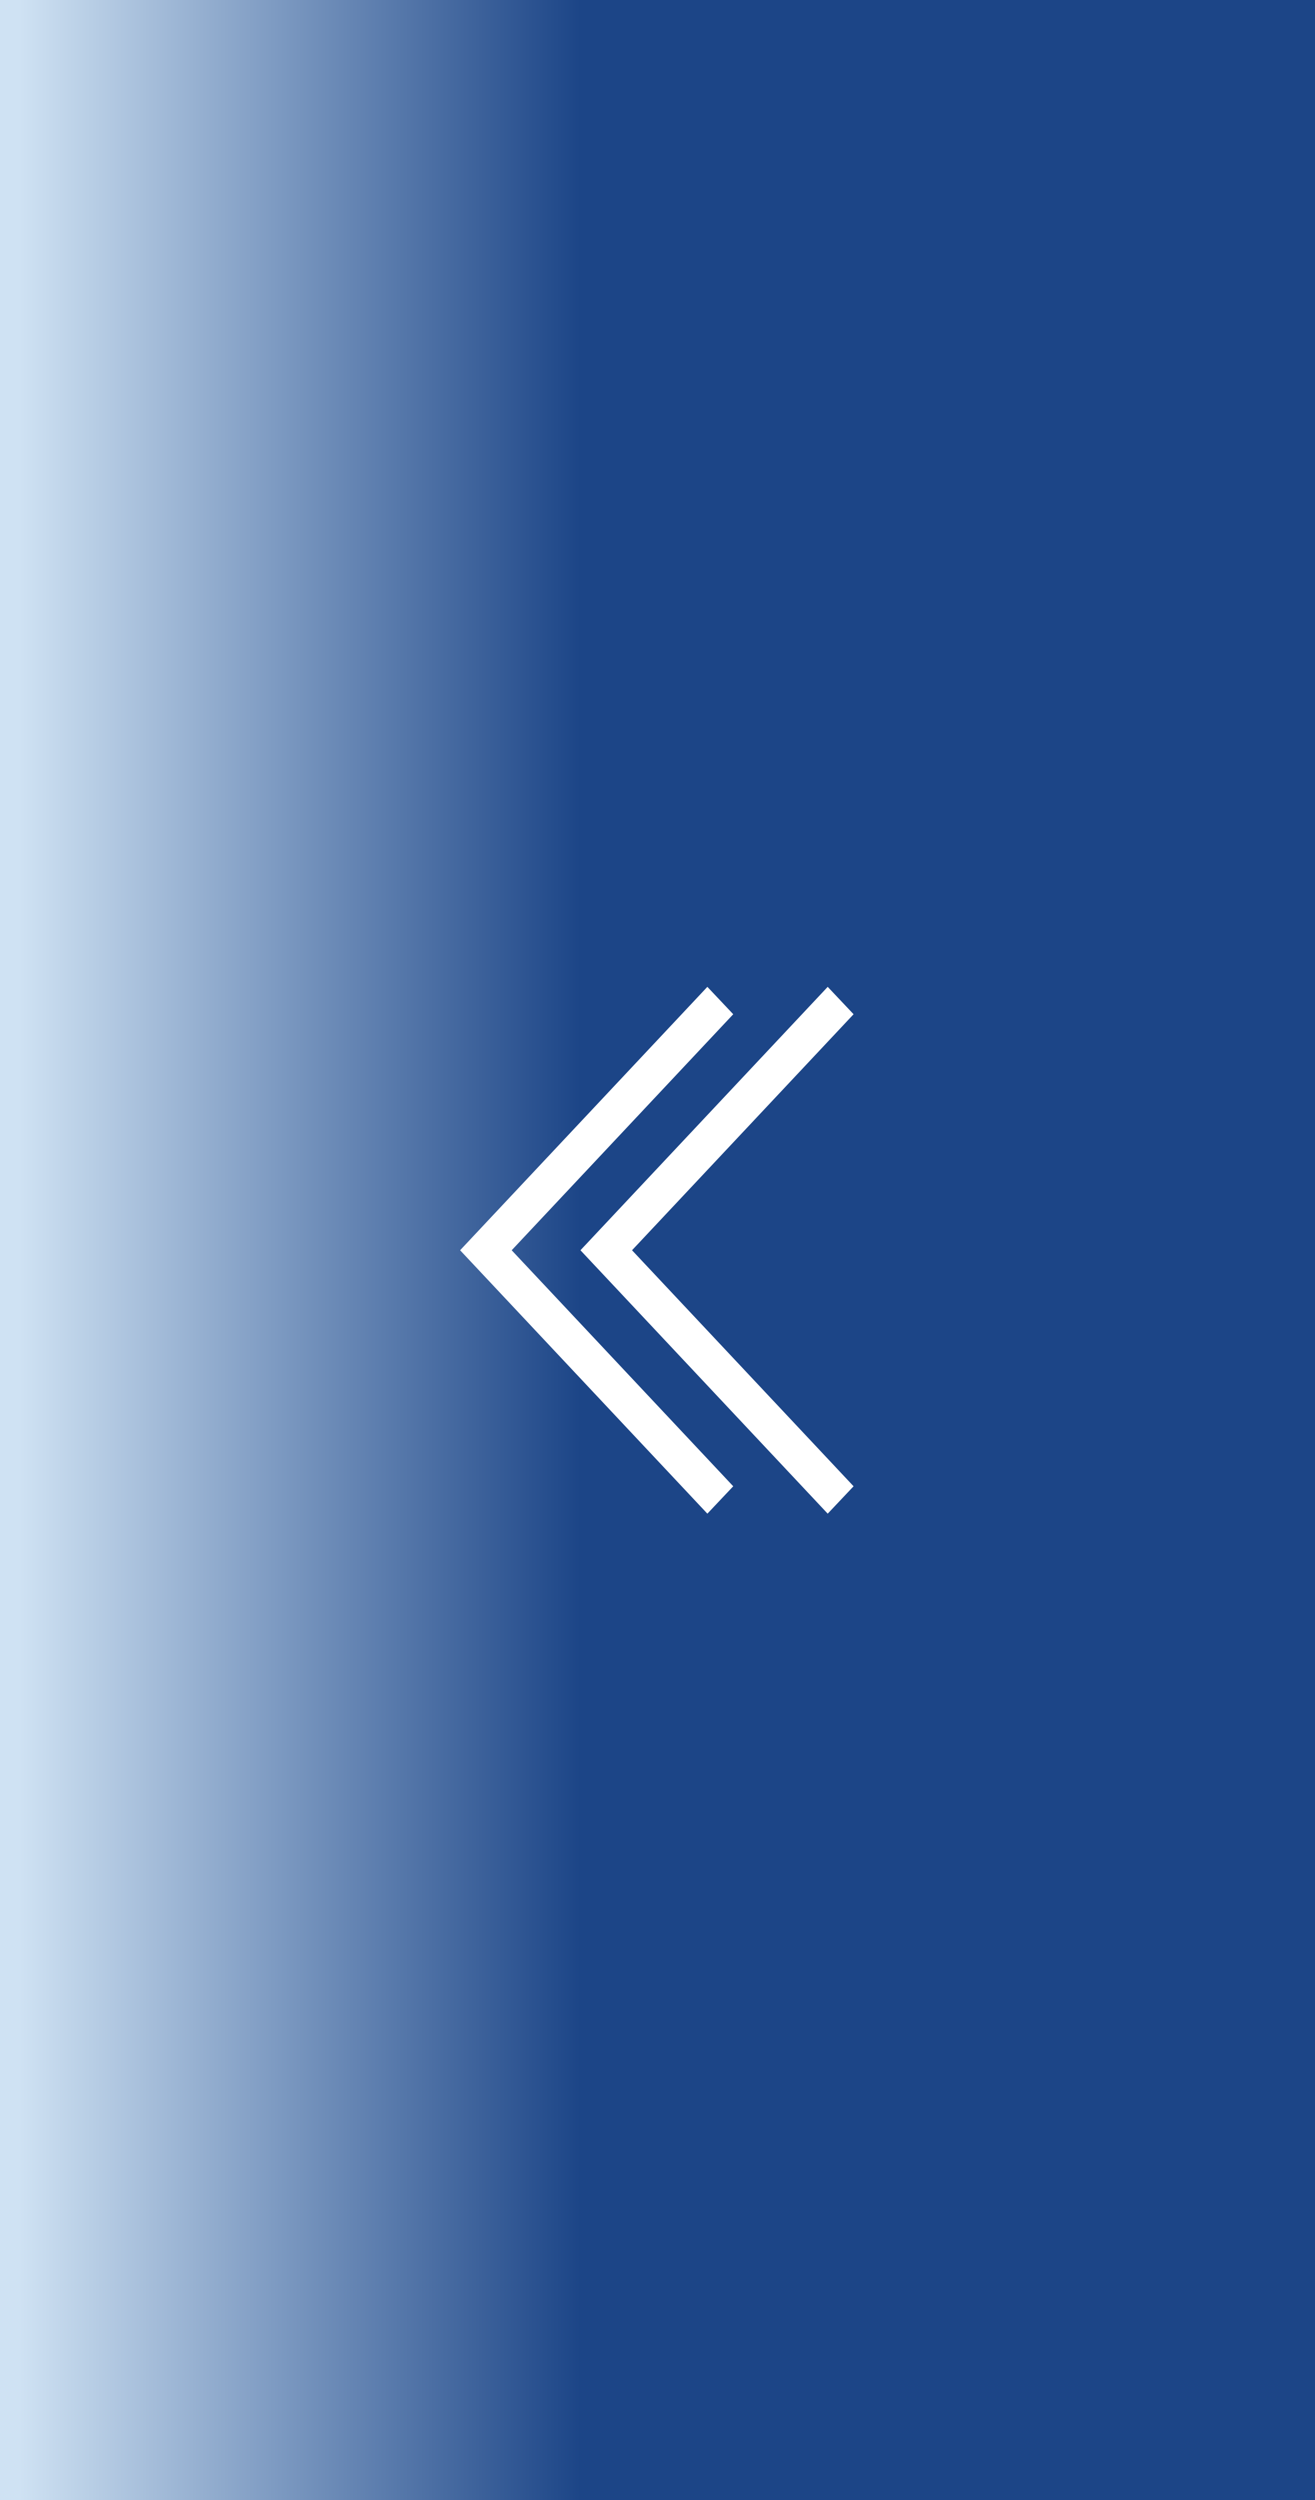 <?xml version="1.0" encoding="UTF-8" standalone="no"?>
<!-- Created with Inkscape (http://www.inkscape.org/) -->

<svg
   xmlns:dc="http://purl.org/dc/elements/1.1/"
   xmlns:cc="http://creativecommons.org/ns#"
   xmlns:rdf="http://www.w3.org/1999/02/22-rdf-syntax-ns#"
   xmlns:svg="http://www.w3.org/2000/svg"
   xmlns="http://www.w3.org/2000/svg"
   xmlns:xlink="http://www.w3.org/1999/xlink"
   xmlns:sodipodi="http://sodipodi.sourceforge.net/DTD/sodipodi-0.dtd"
   xmlns:inkscape="http://www.inkscape.org/namespaces/inkscape"
   width="200"
   height="380"
   viewBox="0 0 52.917 100.542"
   version="1.1"
   id="svg868"
   inkscape:version="0.92.3 (2405546, 2018-03-11)"
   sodipodi:docname="Prev.svg">
  <rect x="0" y="0" width="52.917" height="100.542" fill="#808080" stroke="none"/>
  <defs
     id="defs862">
    <linearGradient
       inkscape:collect="always"
       xlink:href="#linearGradient1212"
       id="linearGradient1214"
       x1="0.766"
       y1="246.729"
       x2="23.376"
       y2="246.729"
       gradientUnits="userSpaceOnUse"
       spreadMethod="pad" />
    <linearGradient
       inkscape:collect="always"
       id="linearGradient1212">
      <stop
         style="stop-color:#cfe2f3;stop-opacity:1"
         offset="0"
         id="stop1208" />
      <stop
         style="stop-color:#1c4587;stop-opacity:1"
         offset="1"
         id="stop1210" />
    </linearGradient>
  </defs>
  <sodipodi:namedview
     id="base"
     pagecolor="#ffffff"
     bordercolor="#666666"
     borderopacity="1.0"
     inkscape:pageopacity="0.0"
     inkscape:pageshadow="2"
     inkscape:zoom="1.5835325"
     inkscape:cx="-6.745238"
     inkscape:cy="80.64028"
     inkscape:document-units="px"
     inkscape:current-layer="layer1"
     showgrid="false"
     units="px"
     fit-margin-top="0"
     fit-margin-left="0"
     fit-margin-right="0"
     fit-margin-bottom="0"
     inkscape:window-width="1920"
     inkscape:window-height="1009"
     inkscape:window-x="0"
     inkscape:window-y="42"
     inkscape:window-maximized="1" />
  <g
     inkscape:label="Calque 1"
     inkscape:groupmode="layer"
     id="layer1"
     transform="translate(-71.603,-61.239)">
    <g
       transform="translate(71.603,-135.219)"
       id="g1282">
      <rect
         y="196.458"
         x="0"
         height="100.542"
         width="52.917"
         id="rect815"
         style="fill:url(#linearGradient1214);fill-opacity:1;stroke:none;stroke-width:0.738;stroke-linecap:round;stroke-linejoin:round;stroke-miterlimit:4;stroke-dasharray:none;stroke-opacity:1" />
      <g
         style="fill:#ffffff;fill-opacity:1;stroke:none"
         transform="matrix(0.049,0,0,0.052,16.45,236.146)"
         id="g1071">
        <g
           style="fill:#ffffff;fill-opacity:1;stroke:none"
           id="g1014">
          <polygon
             style="fill:#ffffff;fill-opacity:1;stroke:none"
             points="245.204,407.436 266.452,386.258 84.507,203.718 266.452,21.178 245.204,0 42.149,203.718 "
             id="polygon1010" />
          <polygon
             style="fill:#ffffff;fill-opacity:1;stroke:none"
             points="344.038,407.436 365.286,386.258 183.341,203.718 365.286,21.178 344.038,0 140.983,203.718 "
             id="polygon1012" />
        </g>
        <g
           style="fill:#ffffff;fill-opacity:1;stroke:none"
           id="g1016" />
        <g
           style="fill:#ffffff;fill-opacity:1;stroke:none"
           id="g1018" />
        <g
           style="fill:#ffffff;fill-opacity:1;stroke:none"
           id="g1020" />
        <g
           style="fill:#ffffff;fill-opacity:1;stroke:none"
           id="g1022" />
        <g
           style="fill:#ffffff;fill-opacity:1;stroke:none"
           id="g1024" />
        <g
           style="fill:#ffffff;fill-opacity:1;stroke:none"
           id="g1026" />
        <g
           style="fill:#ffffff;fill-opacity:1;stroke:none"
           id="g1028" />
        <g
           style="fill:#ffffff;fill-opacity:1;stroke:none"
           id="g1030" />
        <g
           style="fill:#ffffff;fill-opacity:1;stroke:none"
           id="g1032" />
        <g
           style="fill:#ffffff;fill-opacity:1;stroke:none"
           id="g1034" />
        <g
           style="fill:#ffffff;fill-opacity:1;stroke:none"
           id="g1036" />
        <g
           style="fill:#ffffff;fill-opacity:1;stroke:none"
           id="g1038" />
        <g
           style="fill:#ffffff;fill-opacity:1;stroke:none"
           id="g1040" />
        <g
           style="fill:#ffffff;fill-opacity:1;stroke:none"
           id="g1042" />
        <g
           style="fill:#ffffff;fill-opacity:1;stroke:none"
           id="g1044" />
      </g>
    </g>
  </g>
</svg>
